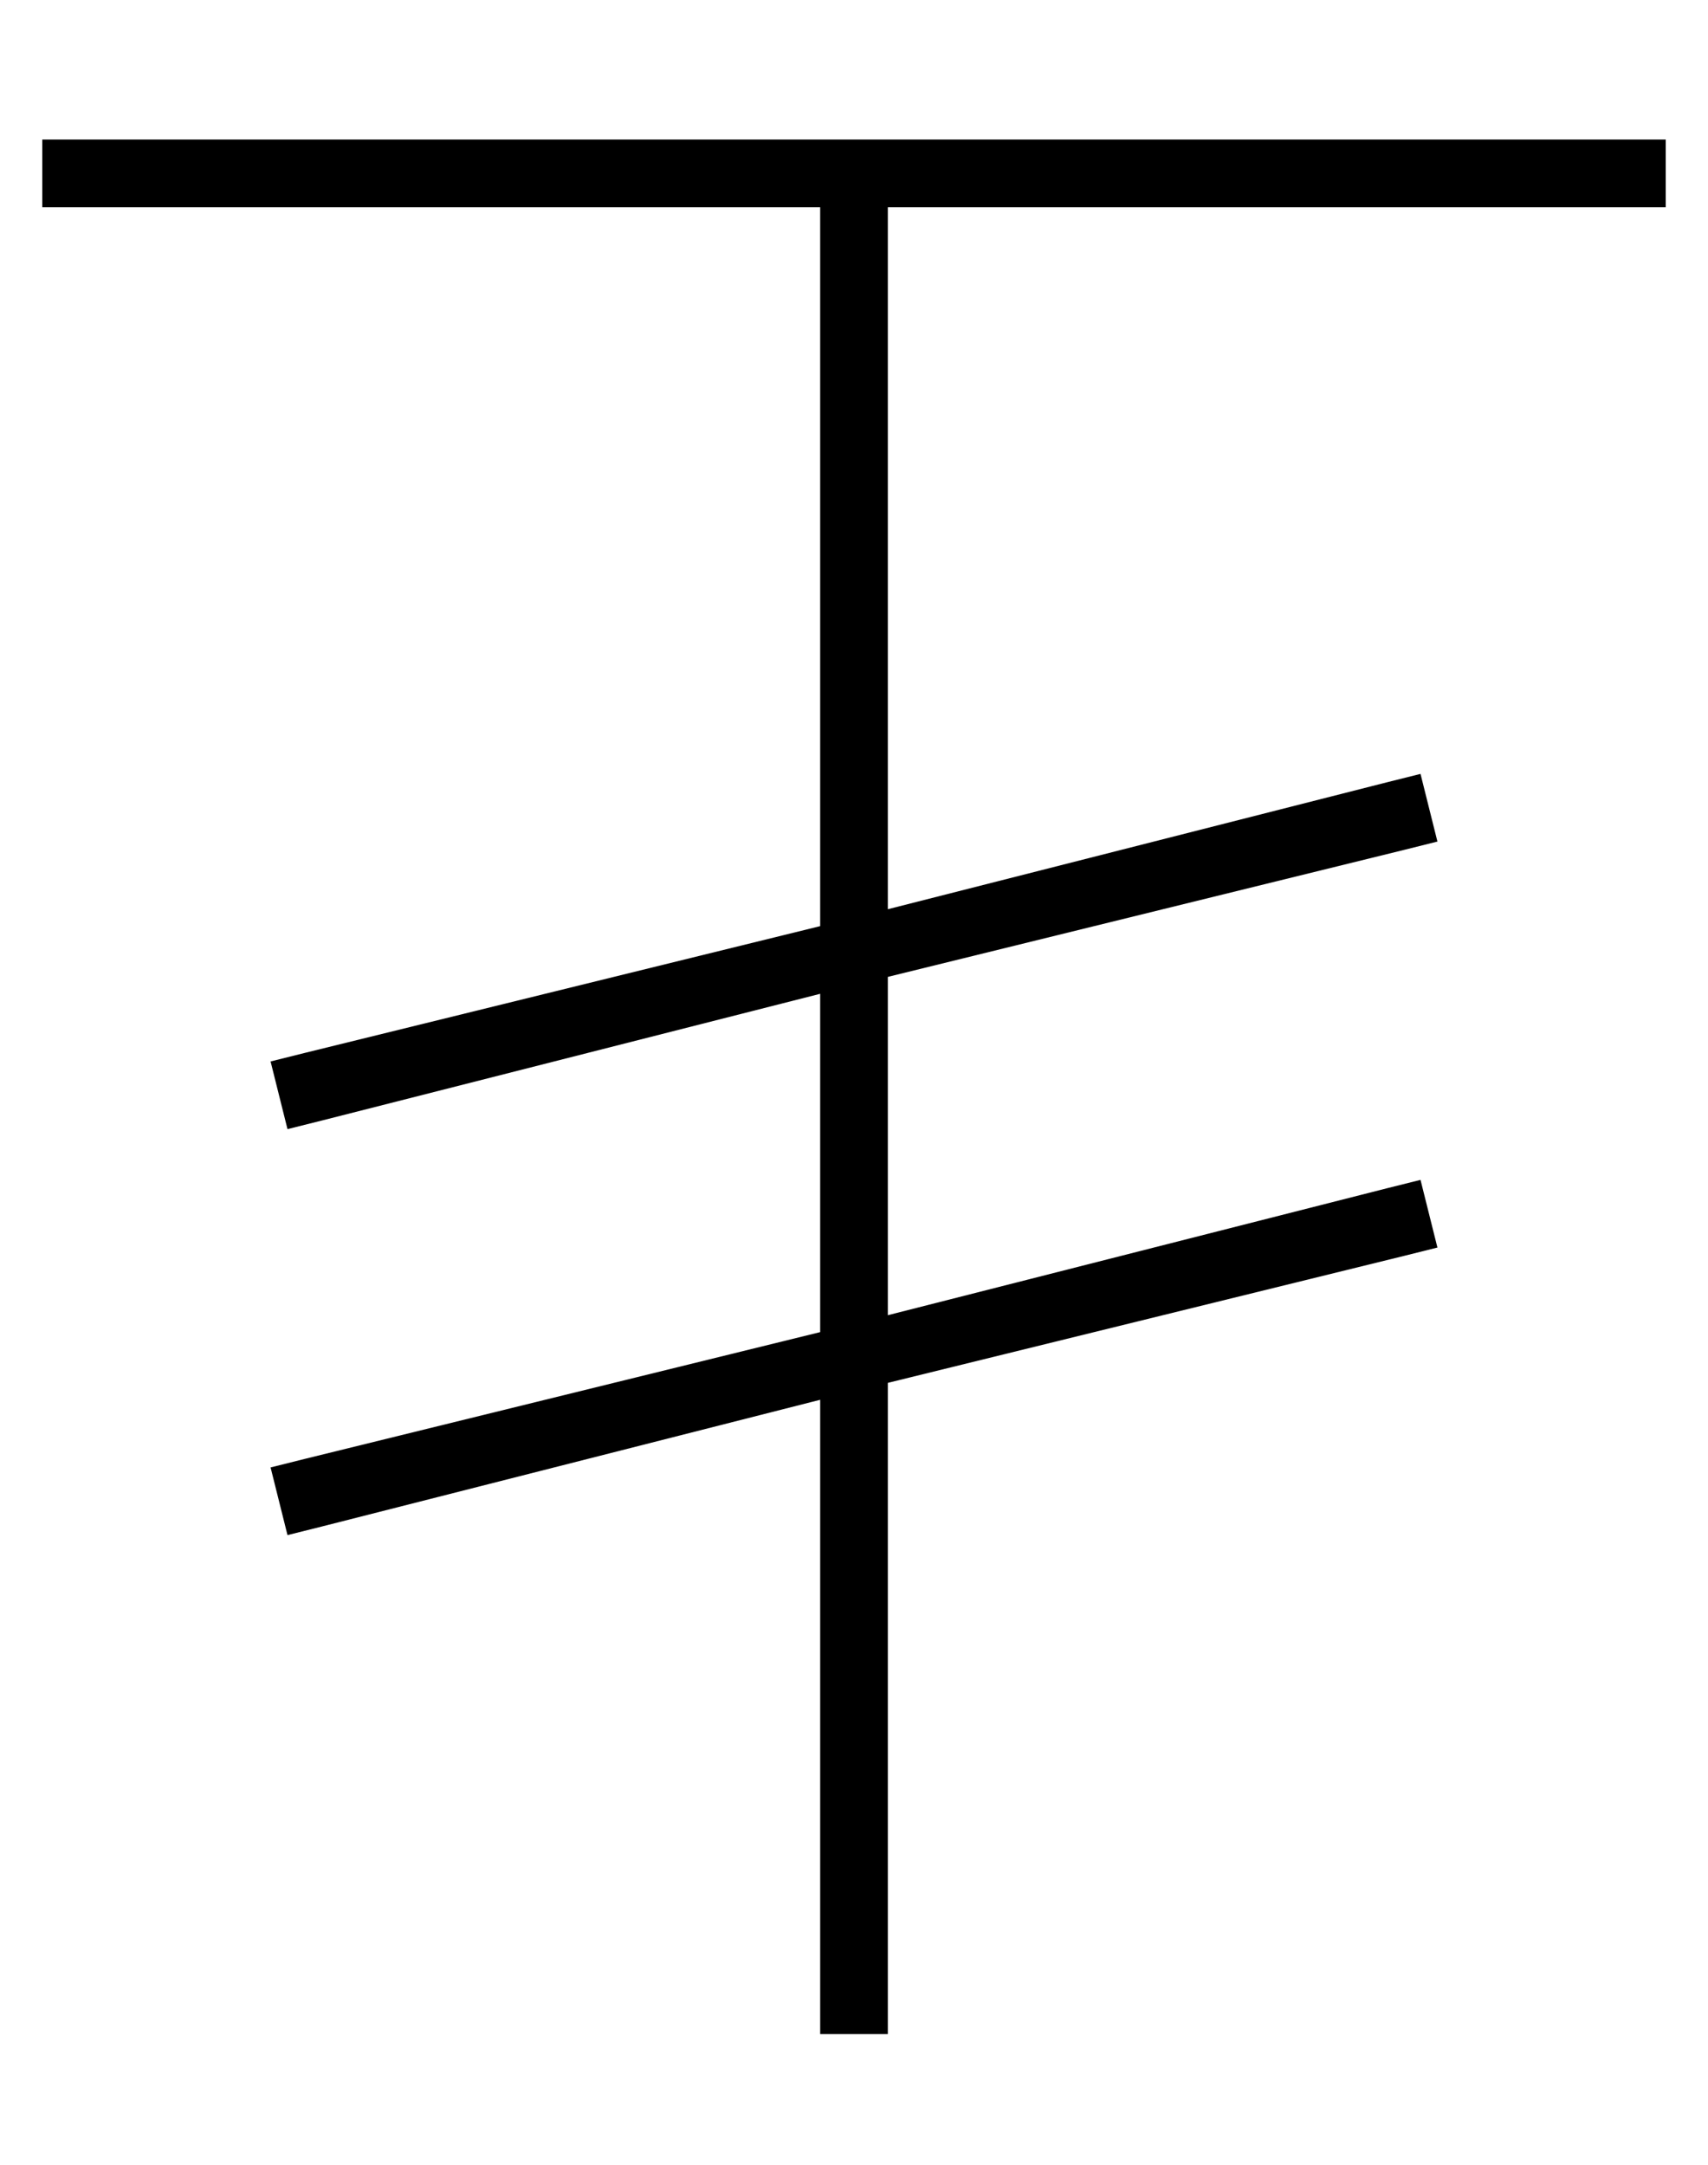 <?xml version="1.0" standalone="no"?>
<!DOCTYPE svg PUBLIC "-//W3C//DTD SVG 1.1//EN" "http://www.w3.org/Graphics/SVG/1.1/DTD/svg11.dtd" >
<svg xmlns="http://www.w3.org/2000/svg" xmlns:xlink="http://www.w3.org/1999/xlink" version="1.1" viewBox="-10 -40 404 512">
   <path fill="currentColor"
d="M8 -7h-8h8h-8v16v0h8h176v170v0l-122 30v0l-8 2v0l4 16v0l8 -2v0l118 -30v0v80v0l-122 30v0l-8 2v0l4 16v0l8 -2v0l118 -30v0v142v0v8v0h16v0v-8v0v-146v0l122 -30v0l8 -2v0l-4 -16v0l-8 2v0l-118 30v0v-80v0l122 -30v0l8 -2v0l-4 -16v0l-8 2v0l-118 30v0v-166v0h176h8
v-16v0h-8h-368z" />
</svg>
